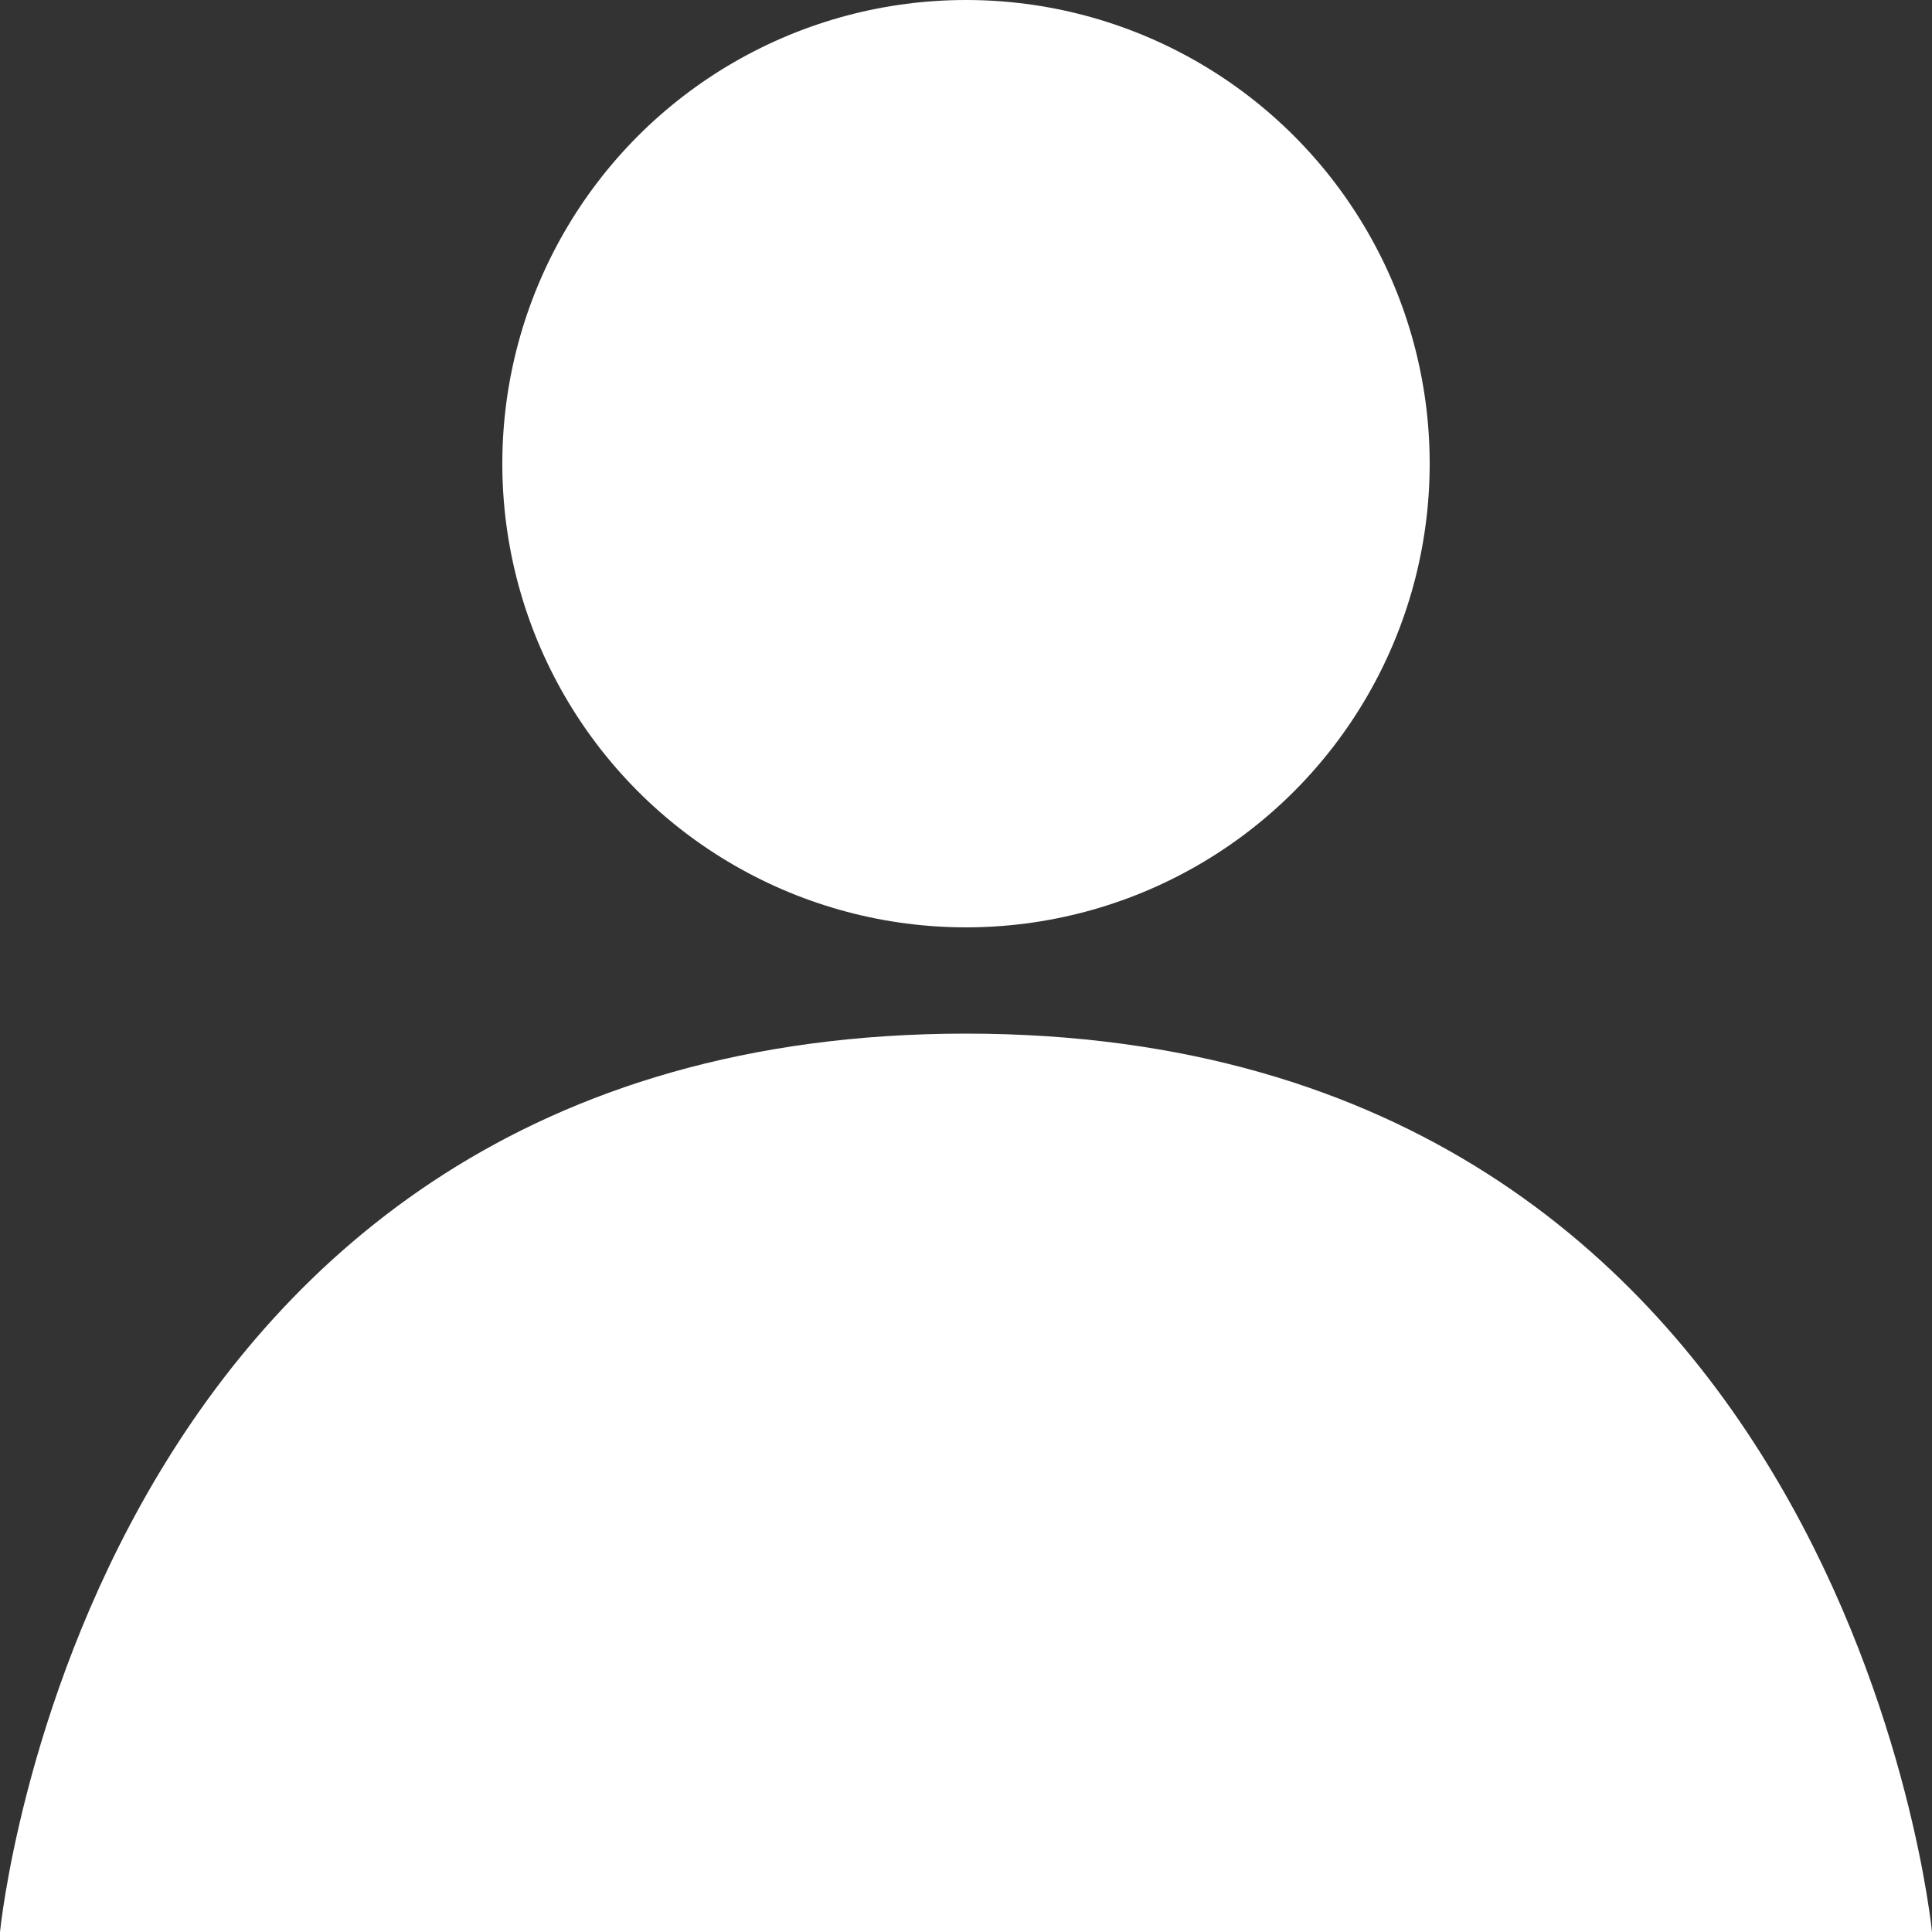 <svg width="100" height="100" viewBox="0 0 100 100" fill="none" xmlns="http://www.w3.org/2000/svg">
<rect x="0" y="0" width="100" height="100" fill="#333333" stroke="none"/>
<circle cx="50" cy="24" r="24" fill="white"/>
<path d="M50 53.5C4.5 53.5 0 100 0 100H100C100 100 95.5 53.5 50 53.5Z" fill="white"/>
</svg>
